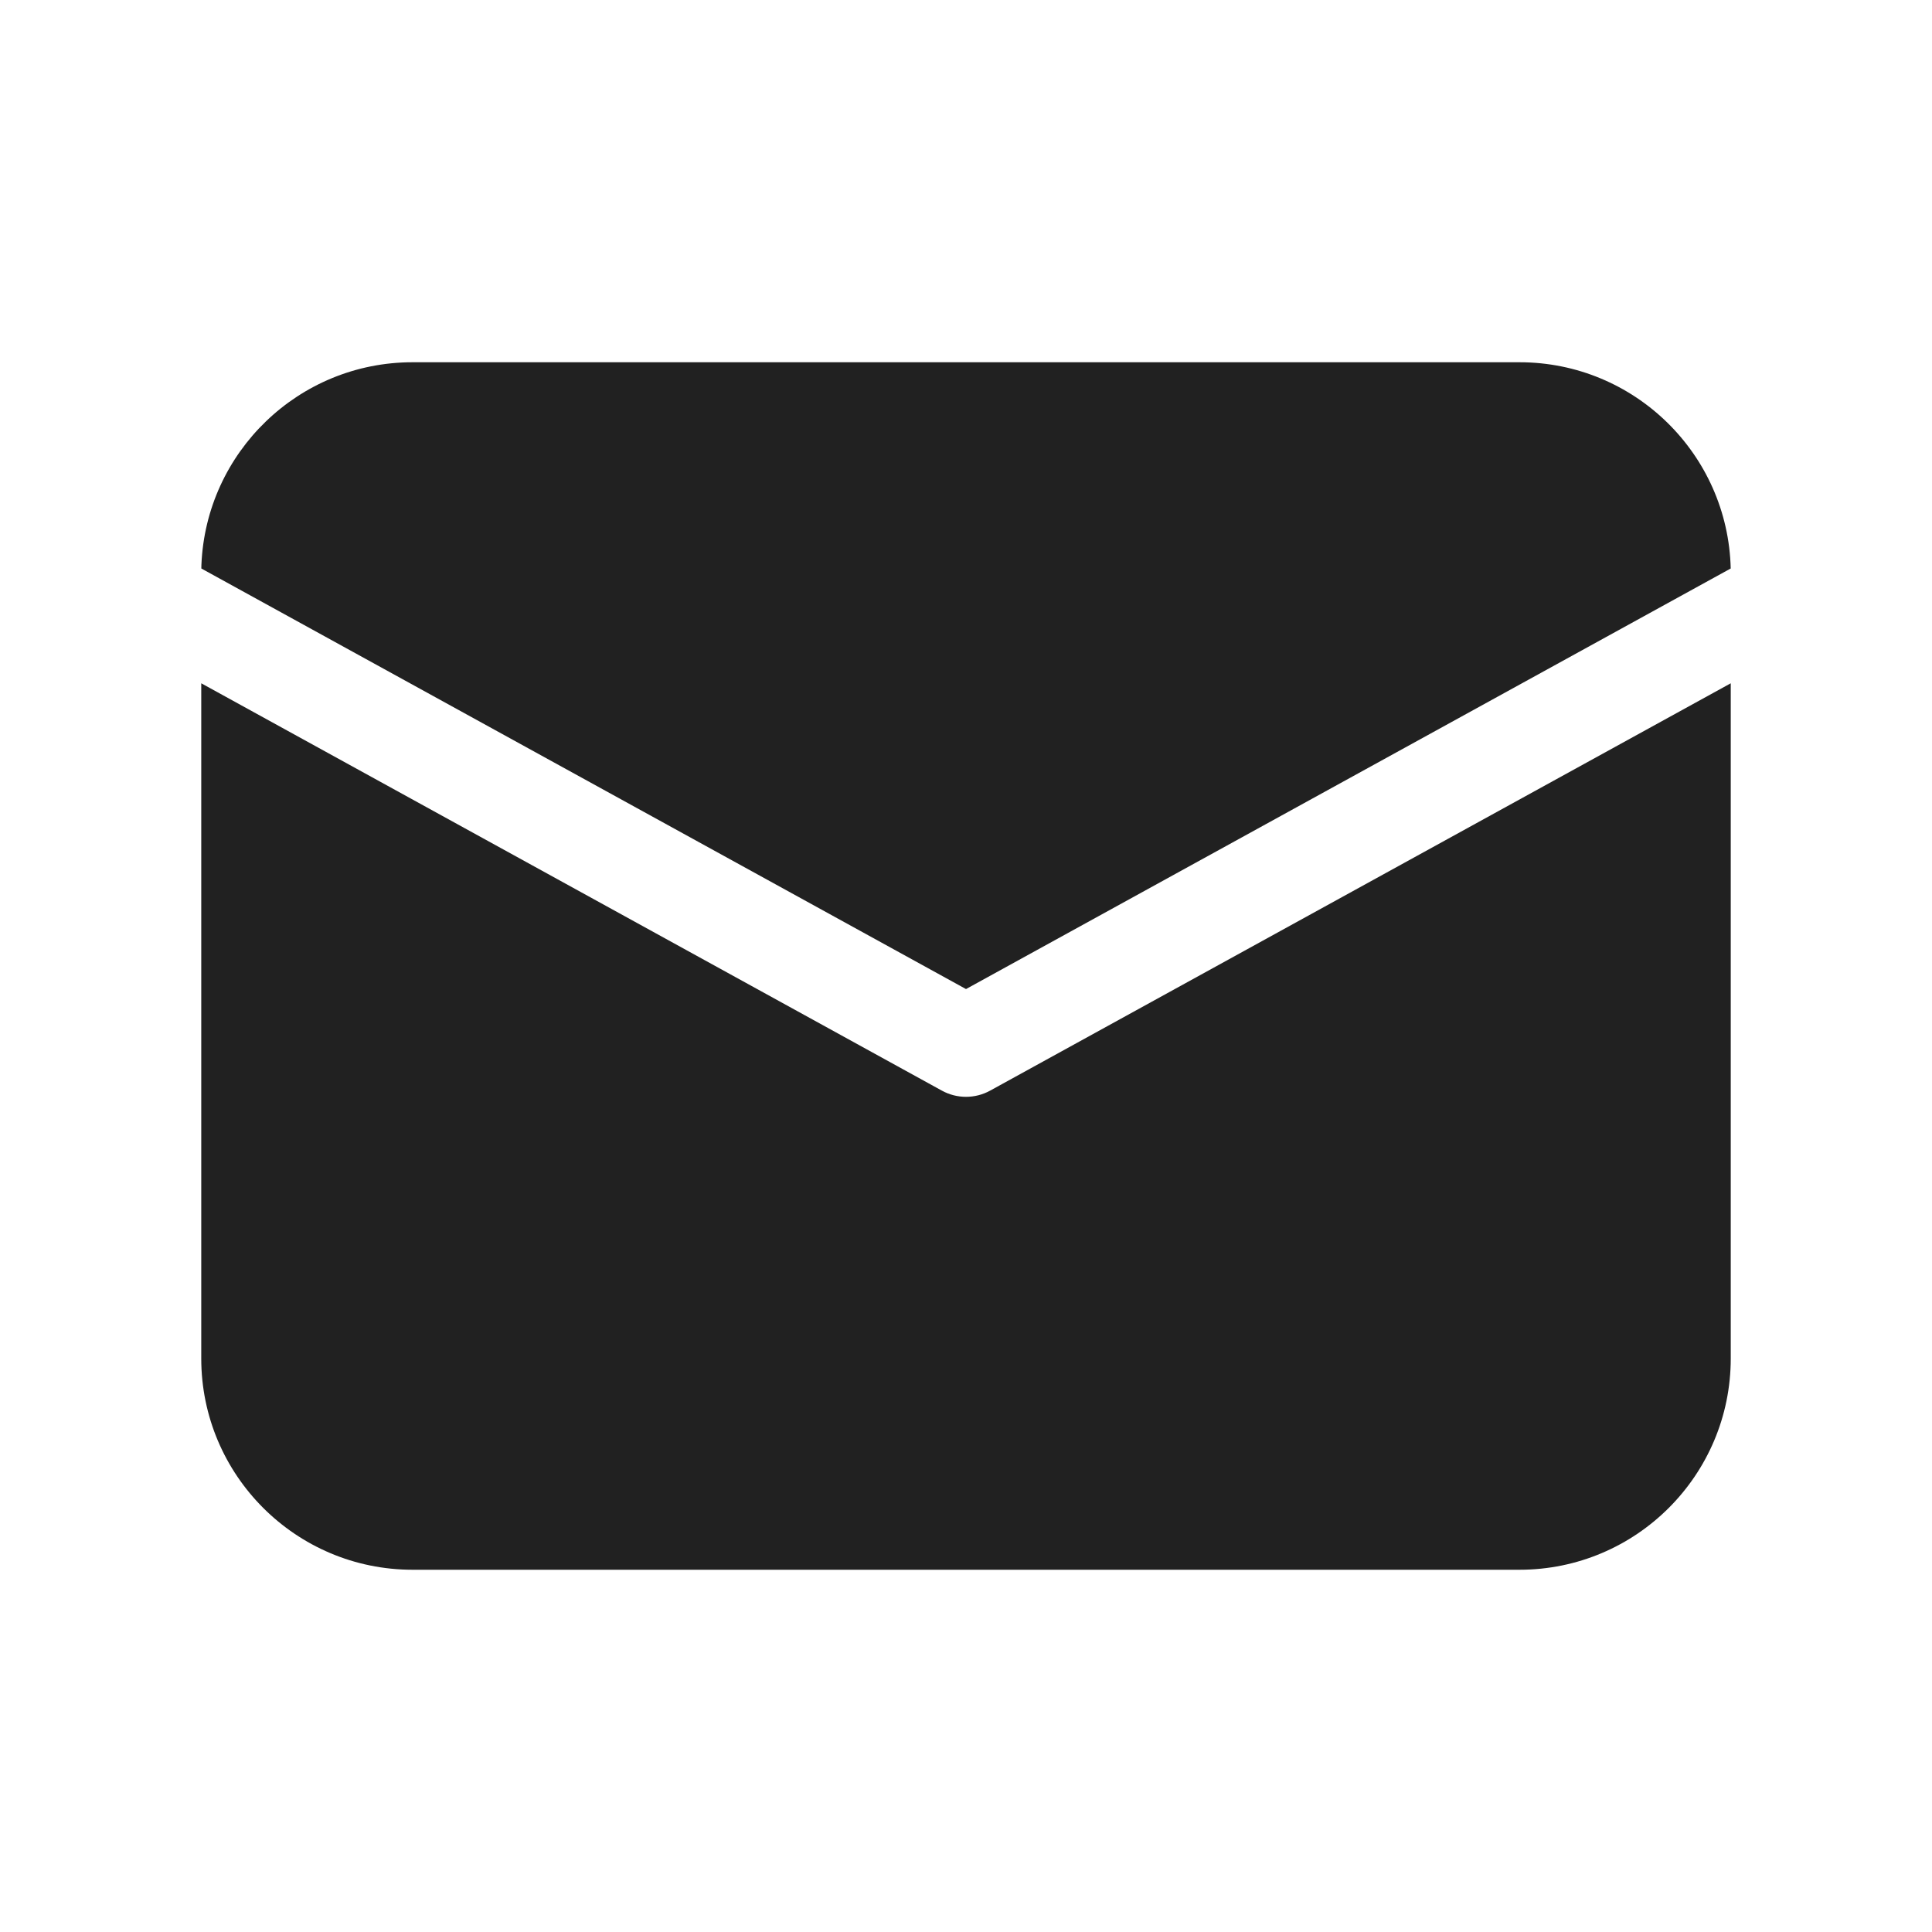 <?xml version="1.0" standalone="no"?>
<svg width="128" height="128" viewBox="0 0 48 48" version="1.1" xmlns="http://www.w3.org/2000/svg" xmlns:xlink="http://www.w3.org/1999/xlink">
    <!-- Uploaded to: SVG Repo, www.svgrepo.com, Generator: SVG Repo Mixer Tools -->
    <title>ic_fluent_mail_48_filled</title>
    <desc>Created with Sketch.</desc>
    <g id="🔍-Product-Icons" stroke="none" stroke-width="1" fill="none" fill-rule="evenodd">
        <g id="ic_fluent_mail_48_filled" fill="#212121" fill-rule="nonzero">
            <path d="M43,16.976 L43,33.75 C43,36.649 40.649,39 37.75,39 L10.25,39 C7.351,39 5,36.649 5,33.75 L5,16.976 L23.398,27.095 C23.773,27.302 24.227,27.302 24.602,27.095 L43,16.976 Z M37.75,9 C40.607,9 42.932,11.283 42.999,14.124 L24,24.573 L5.002,14.124 L5.004,14.034 C5.118,11.234 7.423,9 10.25,9 L37.75,9 Z" id="🎨-Color">

</path>
        </g>
    </g>
</svg>